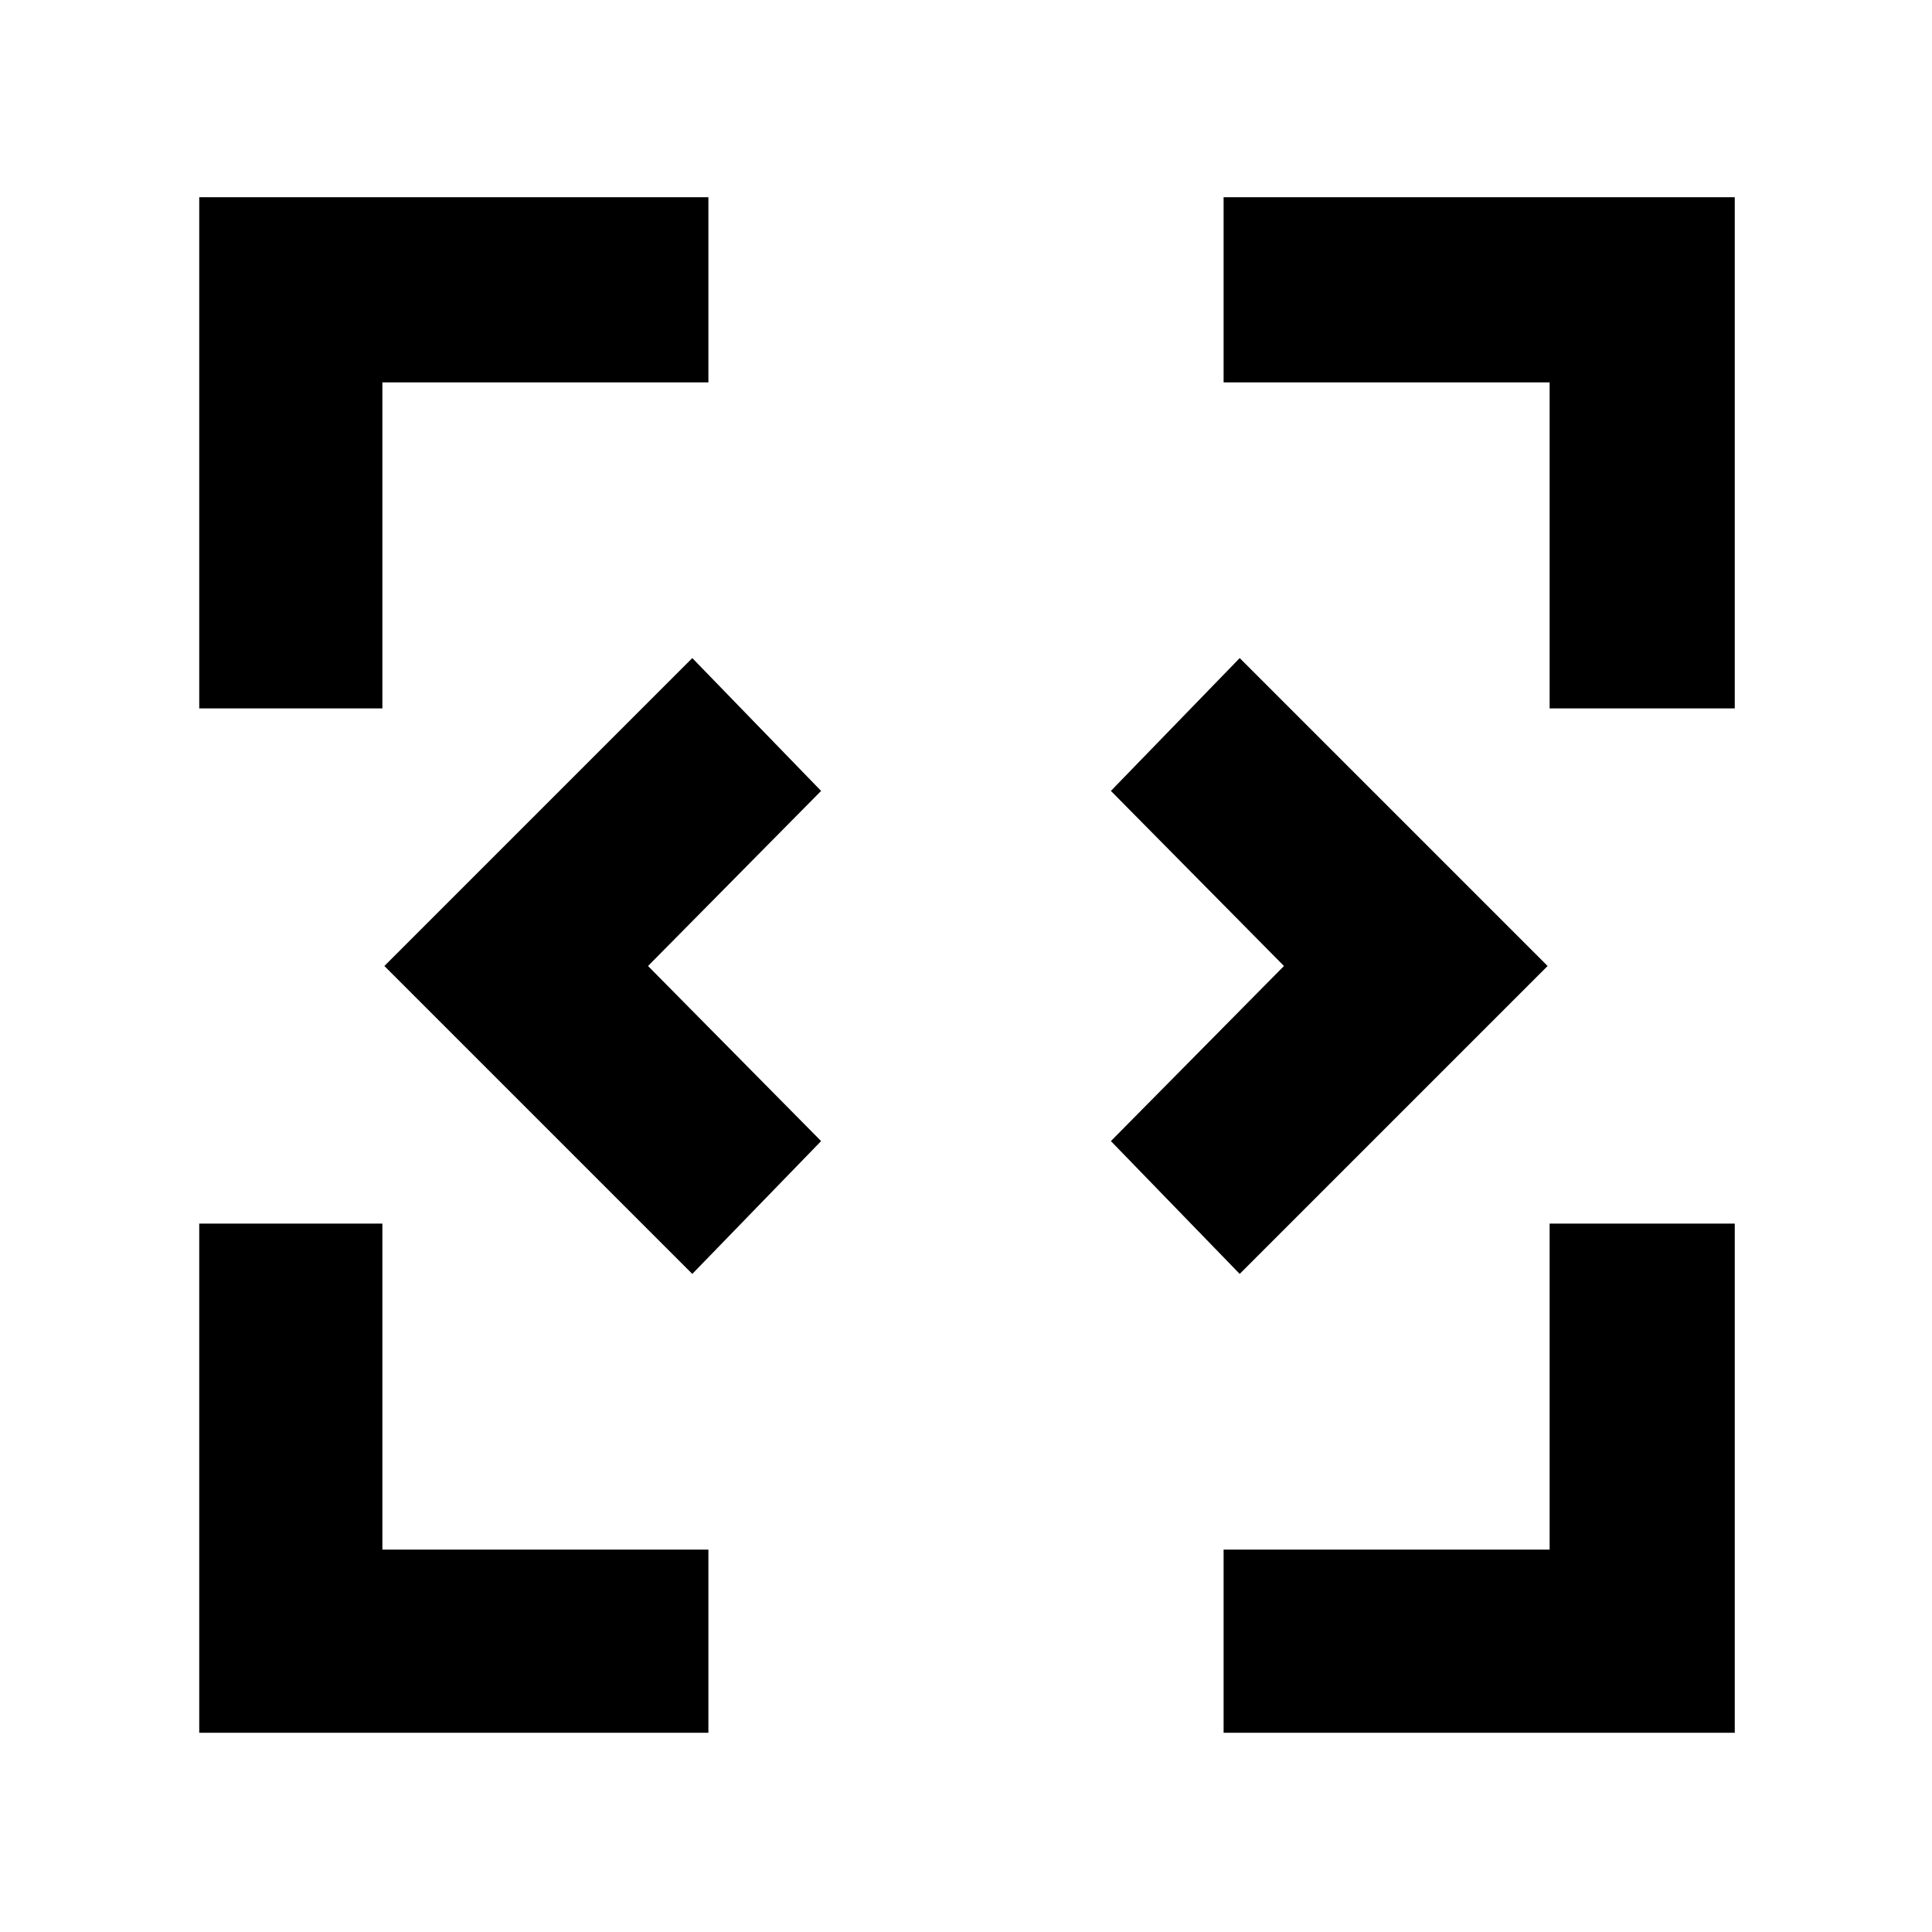 <svg xmlns="http://www.w3.org/2000/svg" height="48" viewBox="0 -960 960 960" width="48"><path d="M344-327 191-480l153-153 64 66-86 87 86 87-64 66Zm272 0-64-66 86-87-86-87 64-66 153 153-153 153ZM99-99v-253h91v162h162v91H99Zm509 0v-91h162v-162h92v253H608ZM99-608v-254h253v92H190v162H99Zm671 0v-162H608v-92h254v254h-92Z"/></svg>